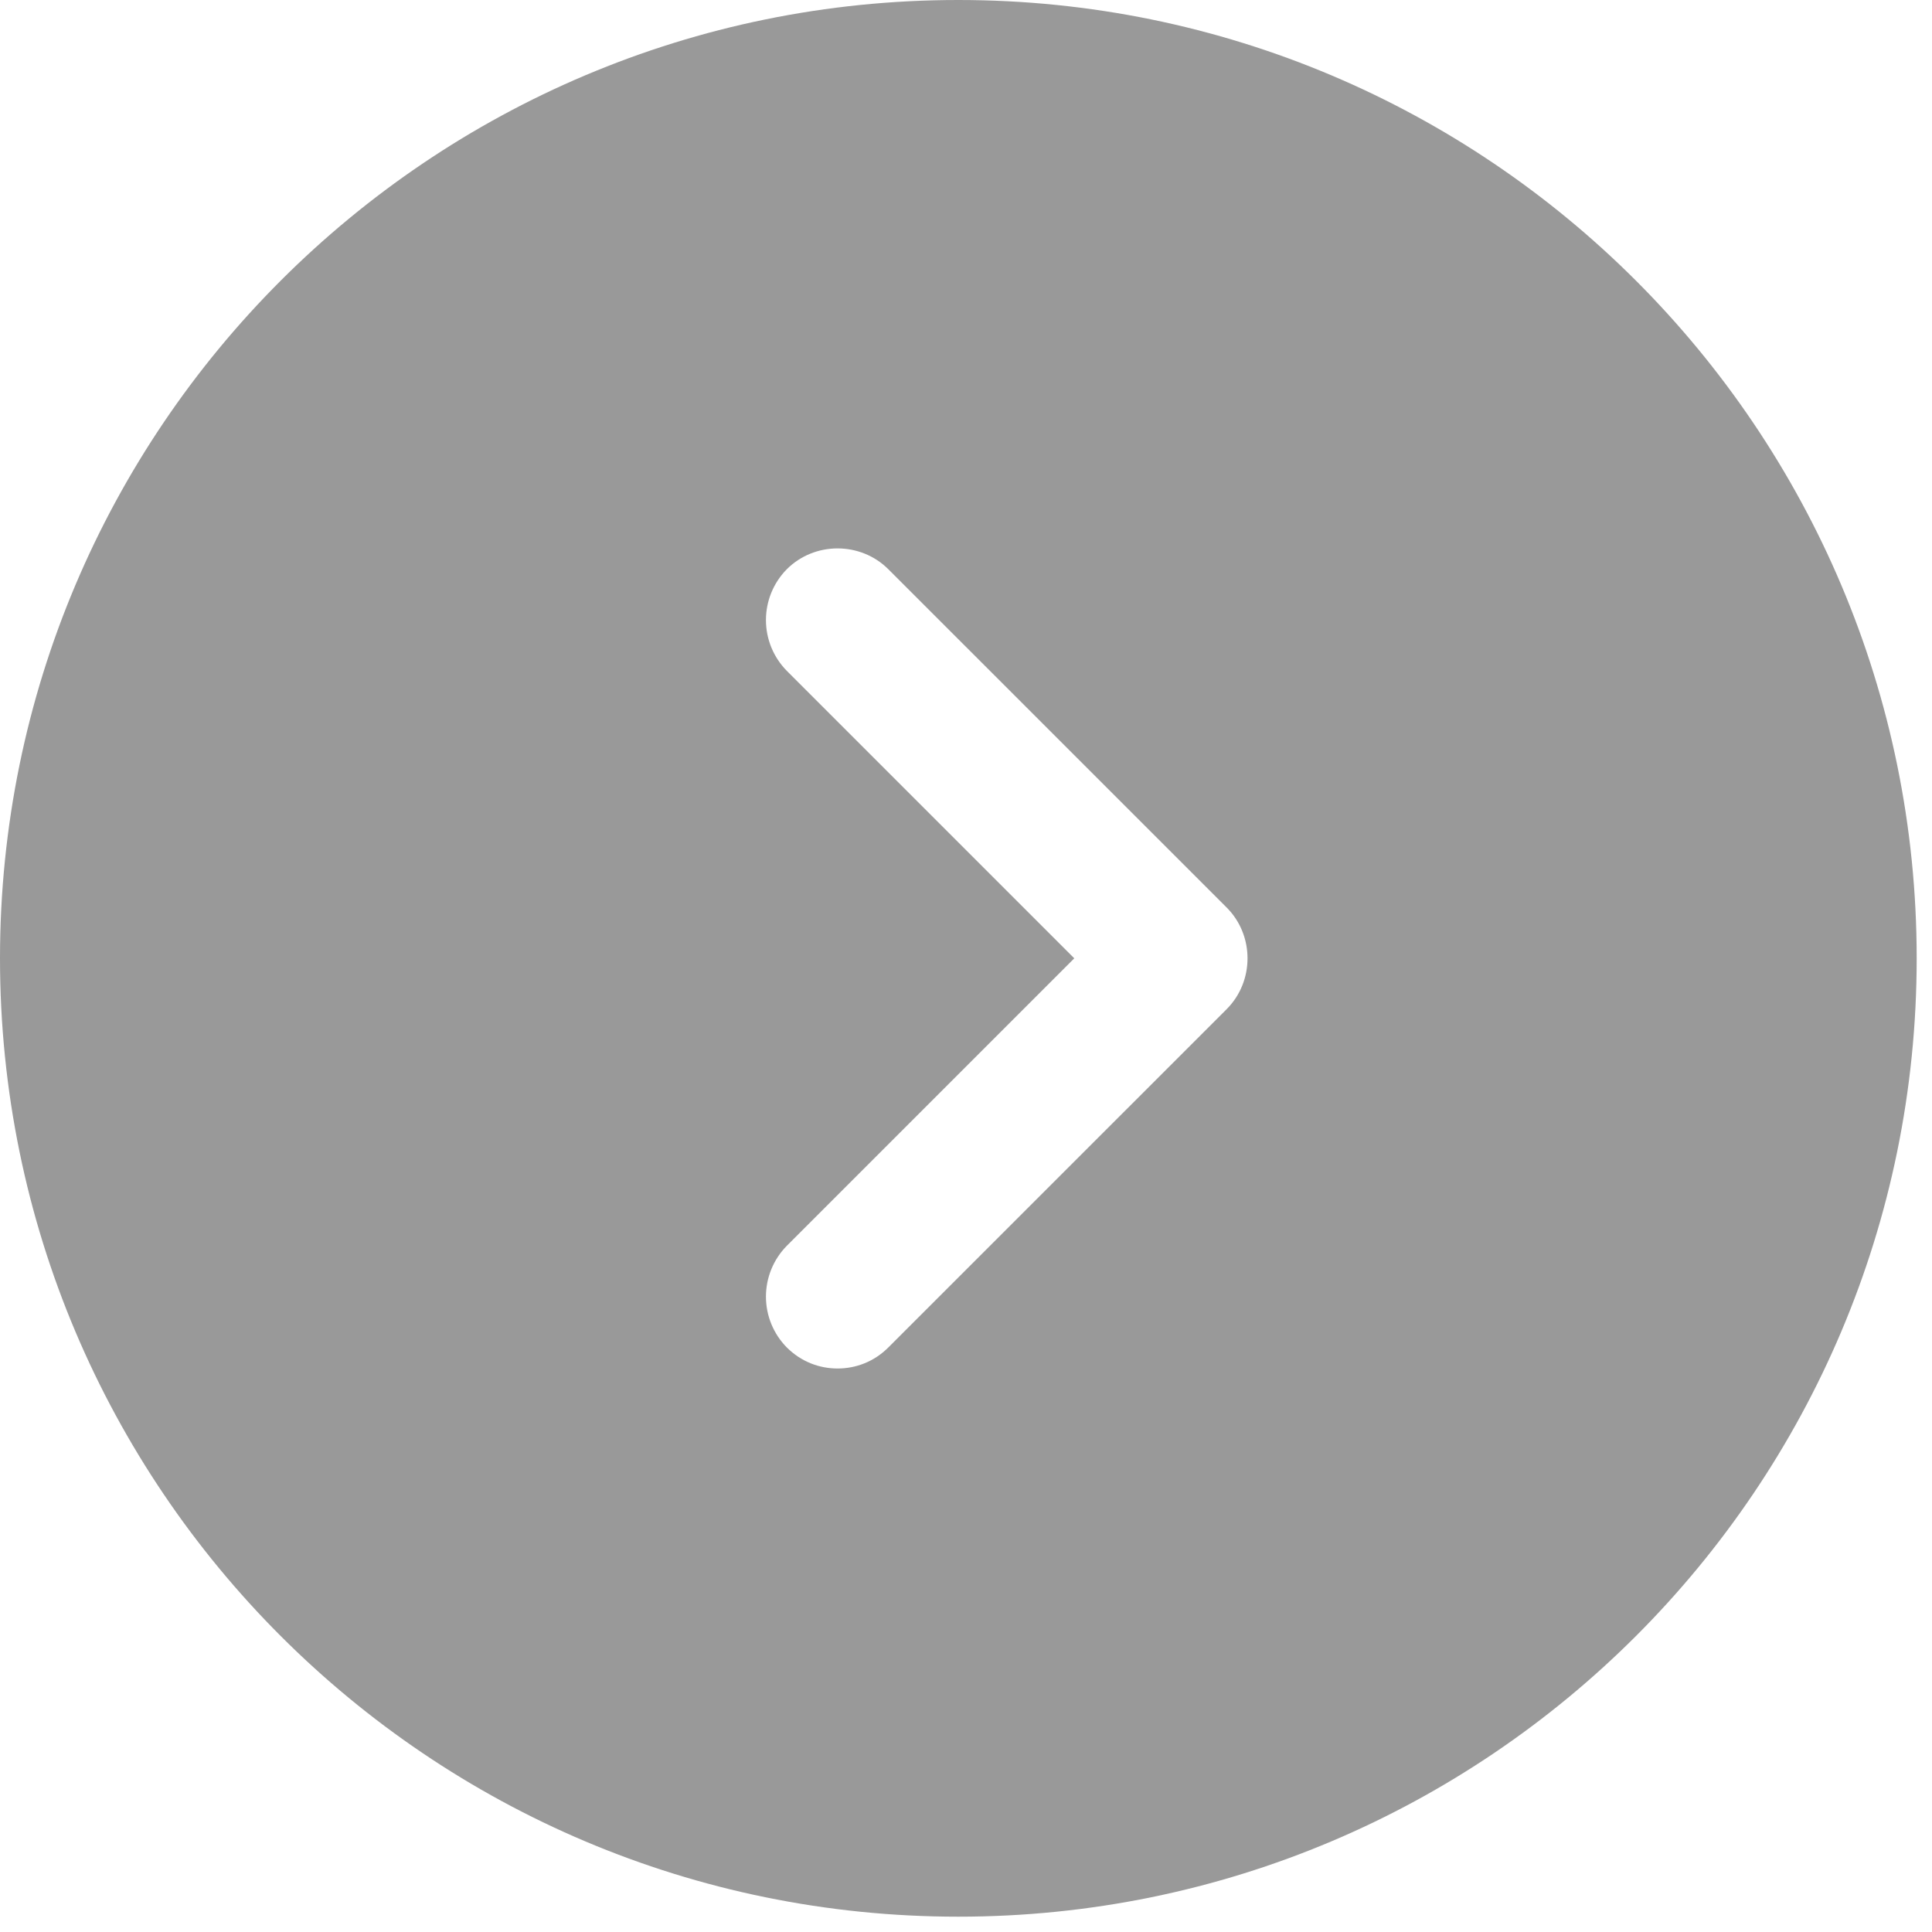 <svg width="42" height="42" viewBox="0 0 42 42" fill="none" xmlns="http://www.w3.org/2000/svg">
<path opacity="0.4" fill-rule="evenodd" clip-rule="evenodd" d="M41.667 20.833C41.667 32.34 32.34 41.667 20.833 41.667C9.327 41.667 0 32.34 0 20.833C0 9.327 9.327 0 20.833 0C32.34 0 41.667 9.327 41.667 20.833ZM17.104 29.292C17.417 29.604 17.812 29.75 18.208 29.75C18.604 29.75 19 29.604 19.312 29.292L26.667 21.938C27.271 21.333 27.271 20.333 26.667 19.729L19.312 12.375C18.708 11.771 17.708 11.771 17.104 12.375C16.814 12.669 16.651 13.066 16.651 13.479C16.651 13.893 16.814 14.289 17.104 14.583L23.354 20.833L17.104 27.083C16.814 27.377 16.651 27.774 16.651 28.188C16.651 28.601 16.814 28.998 17.104 29.292Z" fill="black"/>
</svg>
